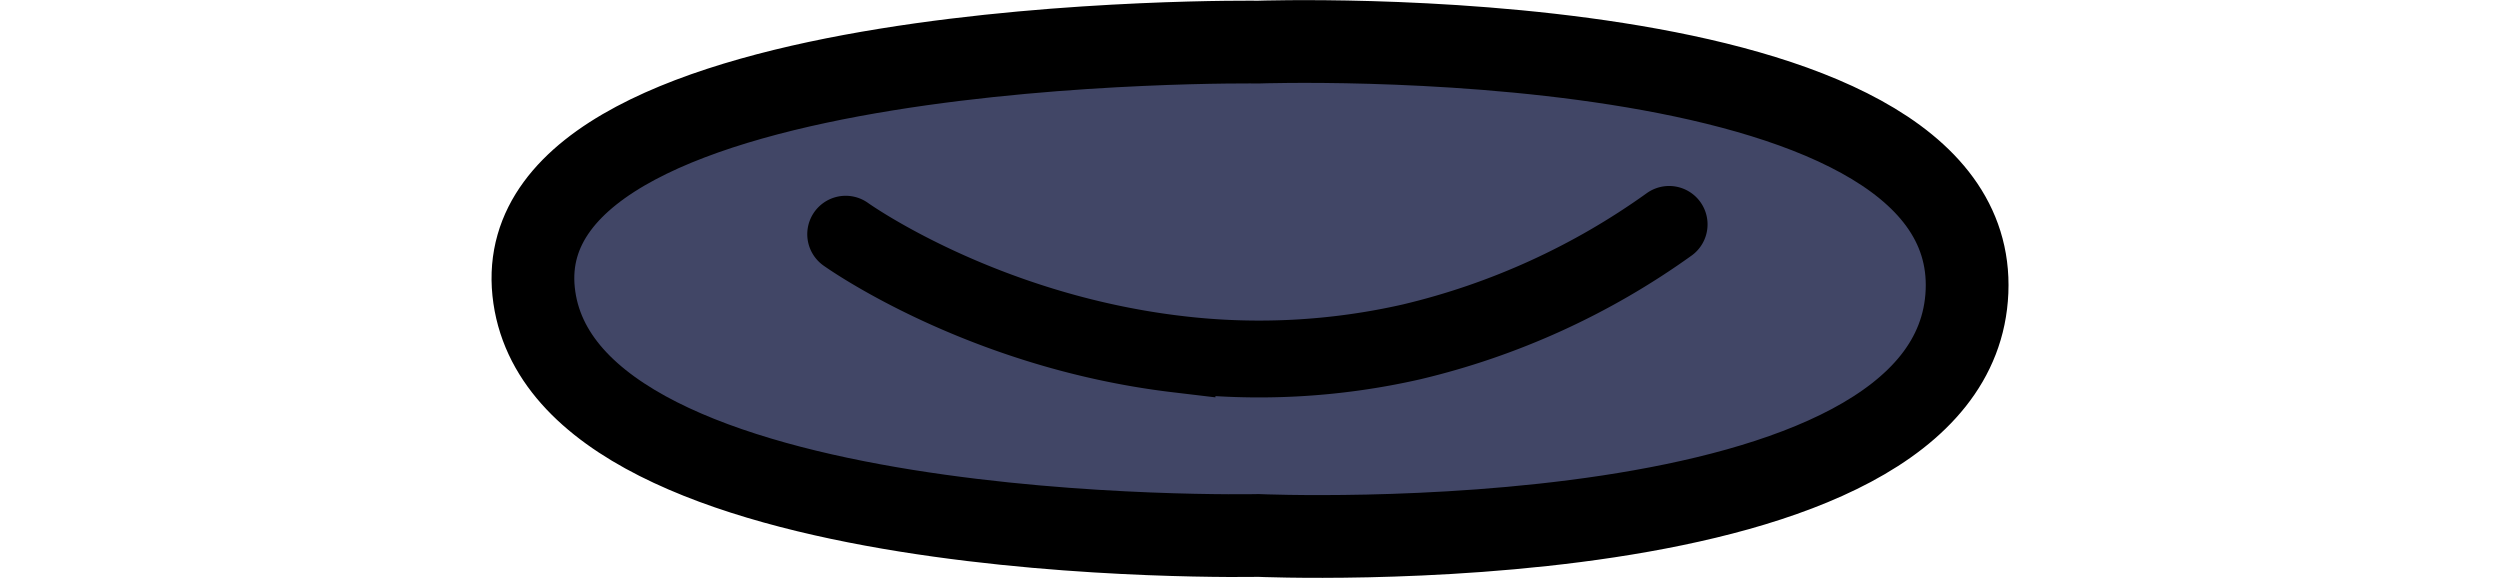 <svg xmlns="http://www.w3.org/2000/svg" width="206.662" height="47.774" viewBox="0 0 256.662 97.774">
  <g id="the_chapue" data-name="the chapue" transform="translate(-721.513 -752.622)">
    <ellipse cx="117.5" cy="43.5" rx="117.5" ry="43.5" transform="translate(732.028 755.632)" fill="#414666"/>
    <path  d="M851.118,843.567s117.96,5.16,119.894-41.277S851.118,760.1,851.118,760.1s-127.124-1.663-122.61,42.194S851.118,843.567,851.118,843.567Z" transform="translate(0.137 -0.355)" fill="none" stroke="#000" stroke-width="14"/>
    <path  d="M792.558,803.034s22.7,16.31,56.054,20.283a116.123,116.123,0,0,0,39.709-2.075,123.72,123.72,0,0,0,43.548-19.865" transform="translate(-11.116 -10.79)" fill="none" stroke="#000" stroke-linecap="round" stroke-width="13"/>
  </g>
</svg>

